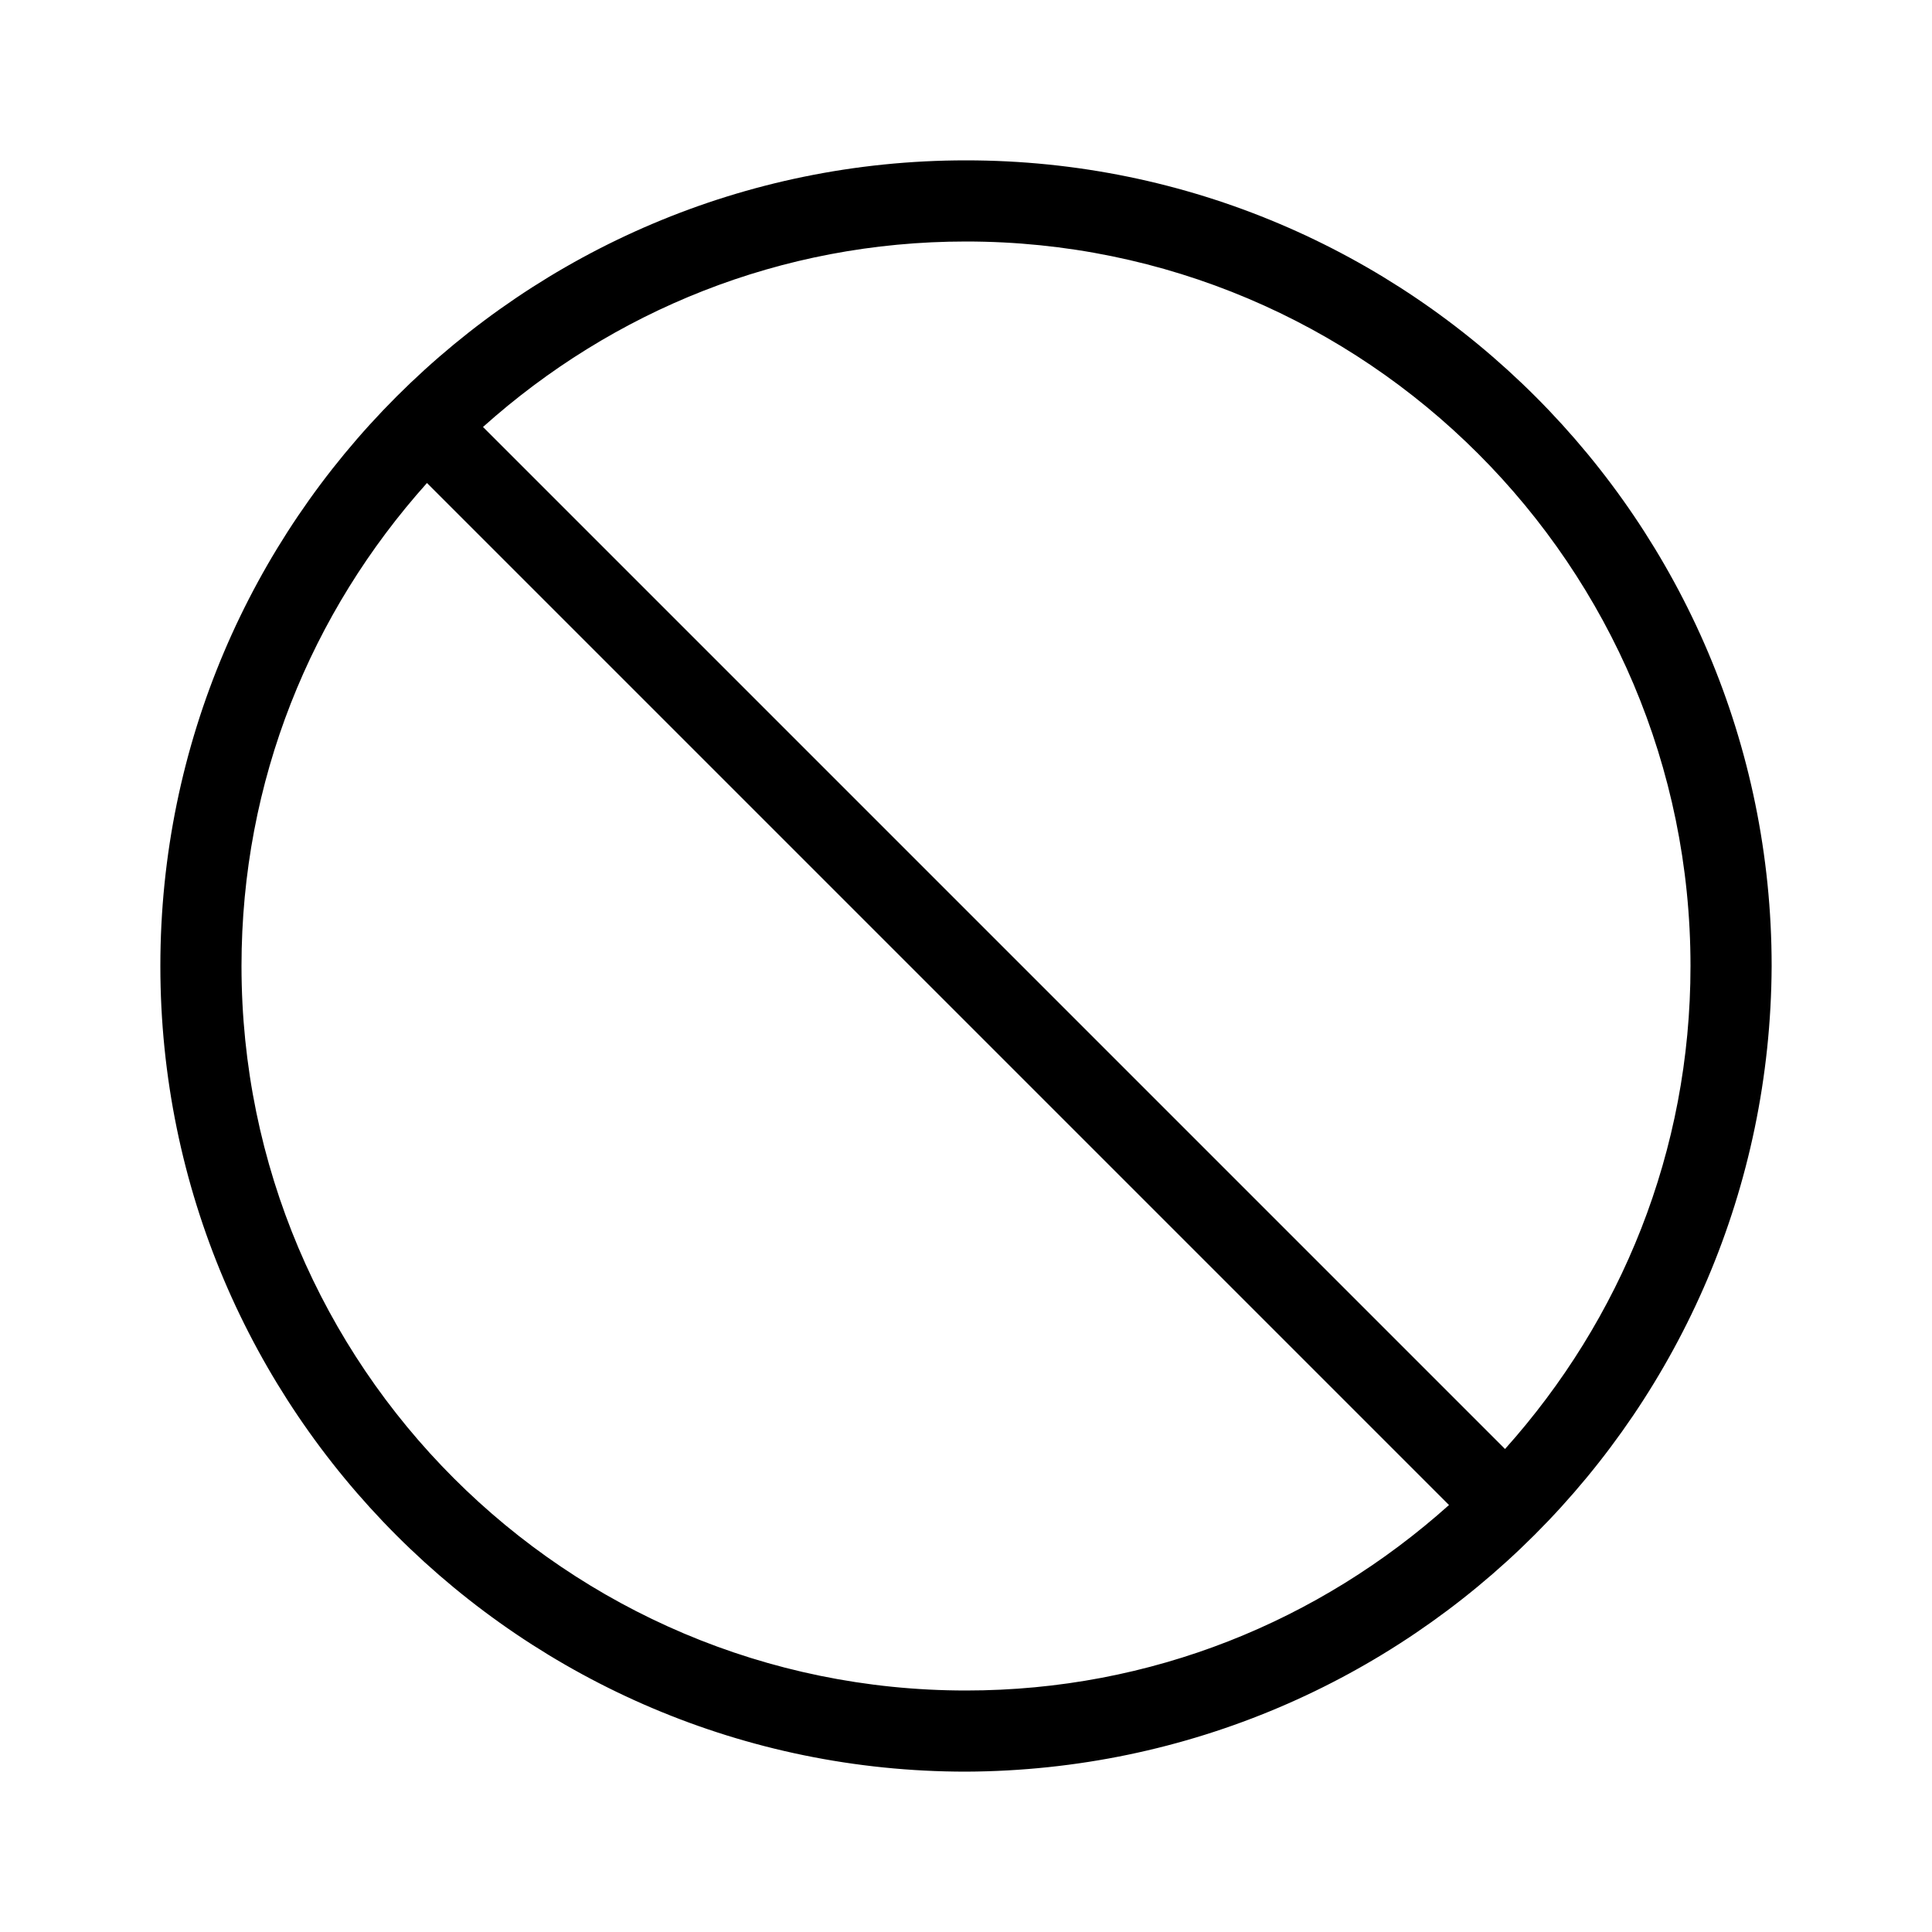 <svg xmlns="http://www.w3.org/2000/svg" width="24" height="24" viewBox="0 0 24 24">
<path d="M12 1.992c-5.52 0-10.008 4.488-10.008 10.008s4.488 10.008 10.008 10.008c5.52-0.024 9.984-4.488 10.008-10.008 0-5.52-4.488-10.008-10.008-10.008zM12 21c-4.968 0-9-4.032-9-9 0-2.304 0.864-4.392 2.304-6l12.696 12.696c-1.608 1.44-3.696 2.304-6 2.304zM18.696 18l-12.696-12.696c1.608-1.44 3.696-2.304 6-2.304 4.968 0 9 4.032 9 9 0 2.304-0.864 4.392-2.304 6z"></path>
</svg>
